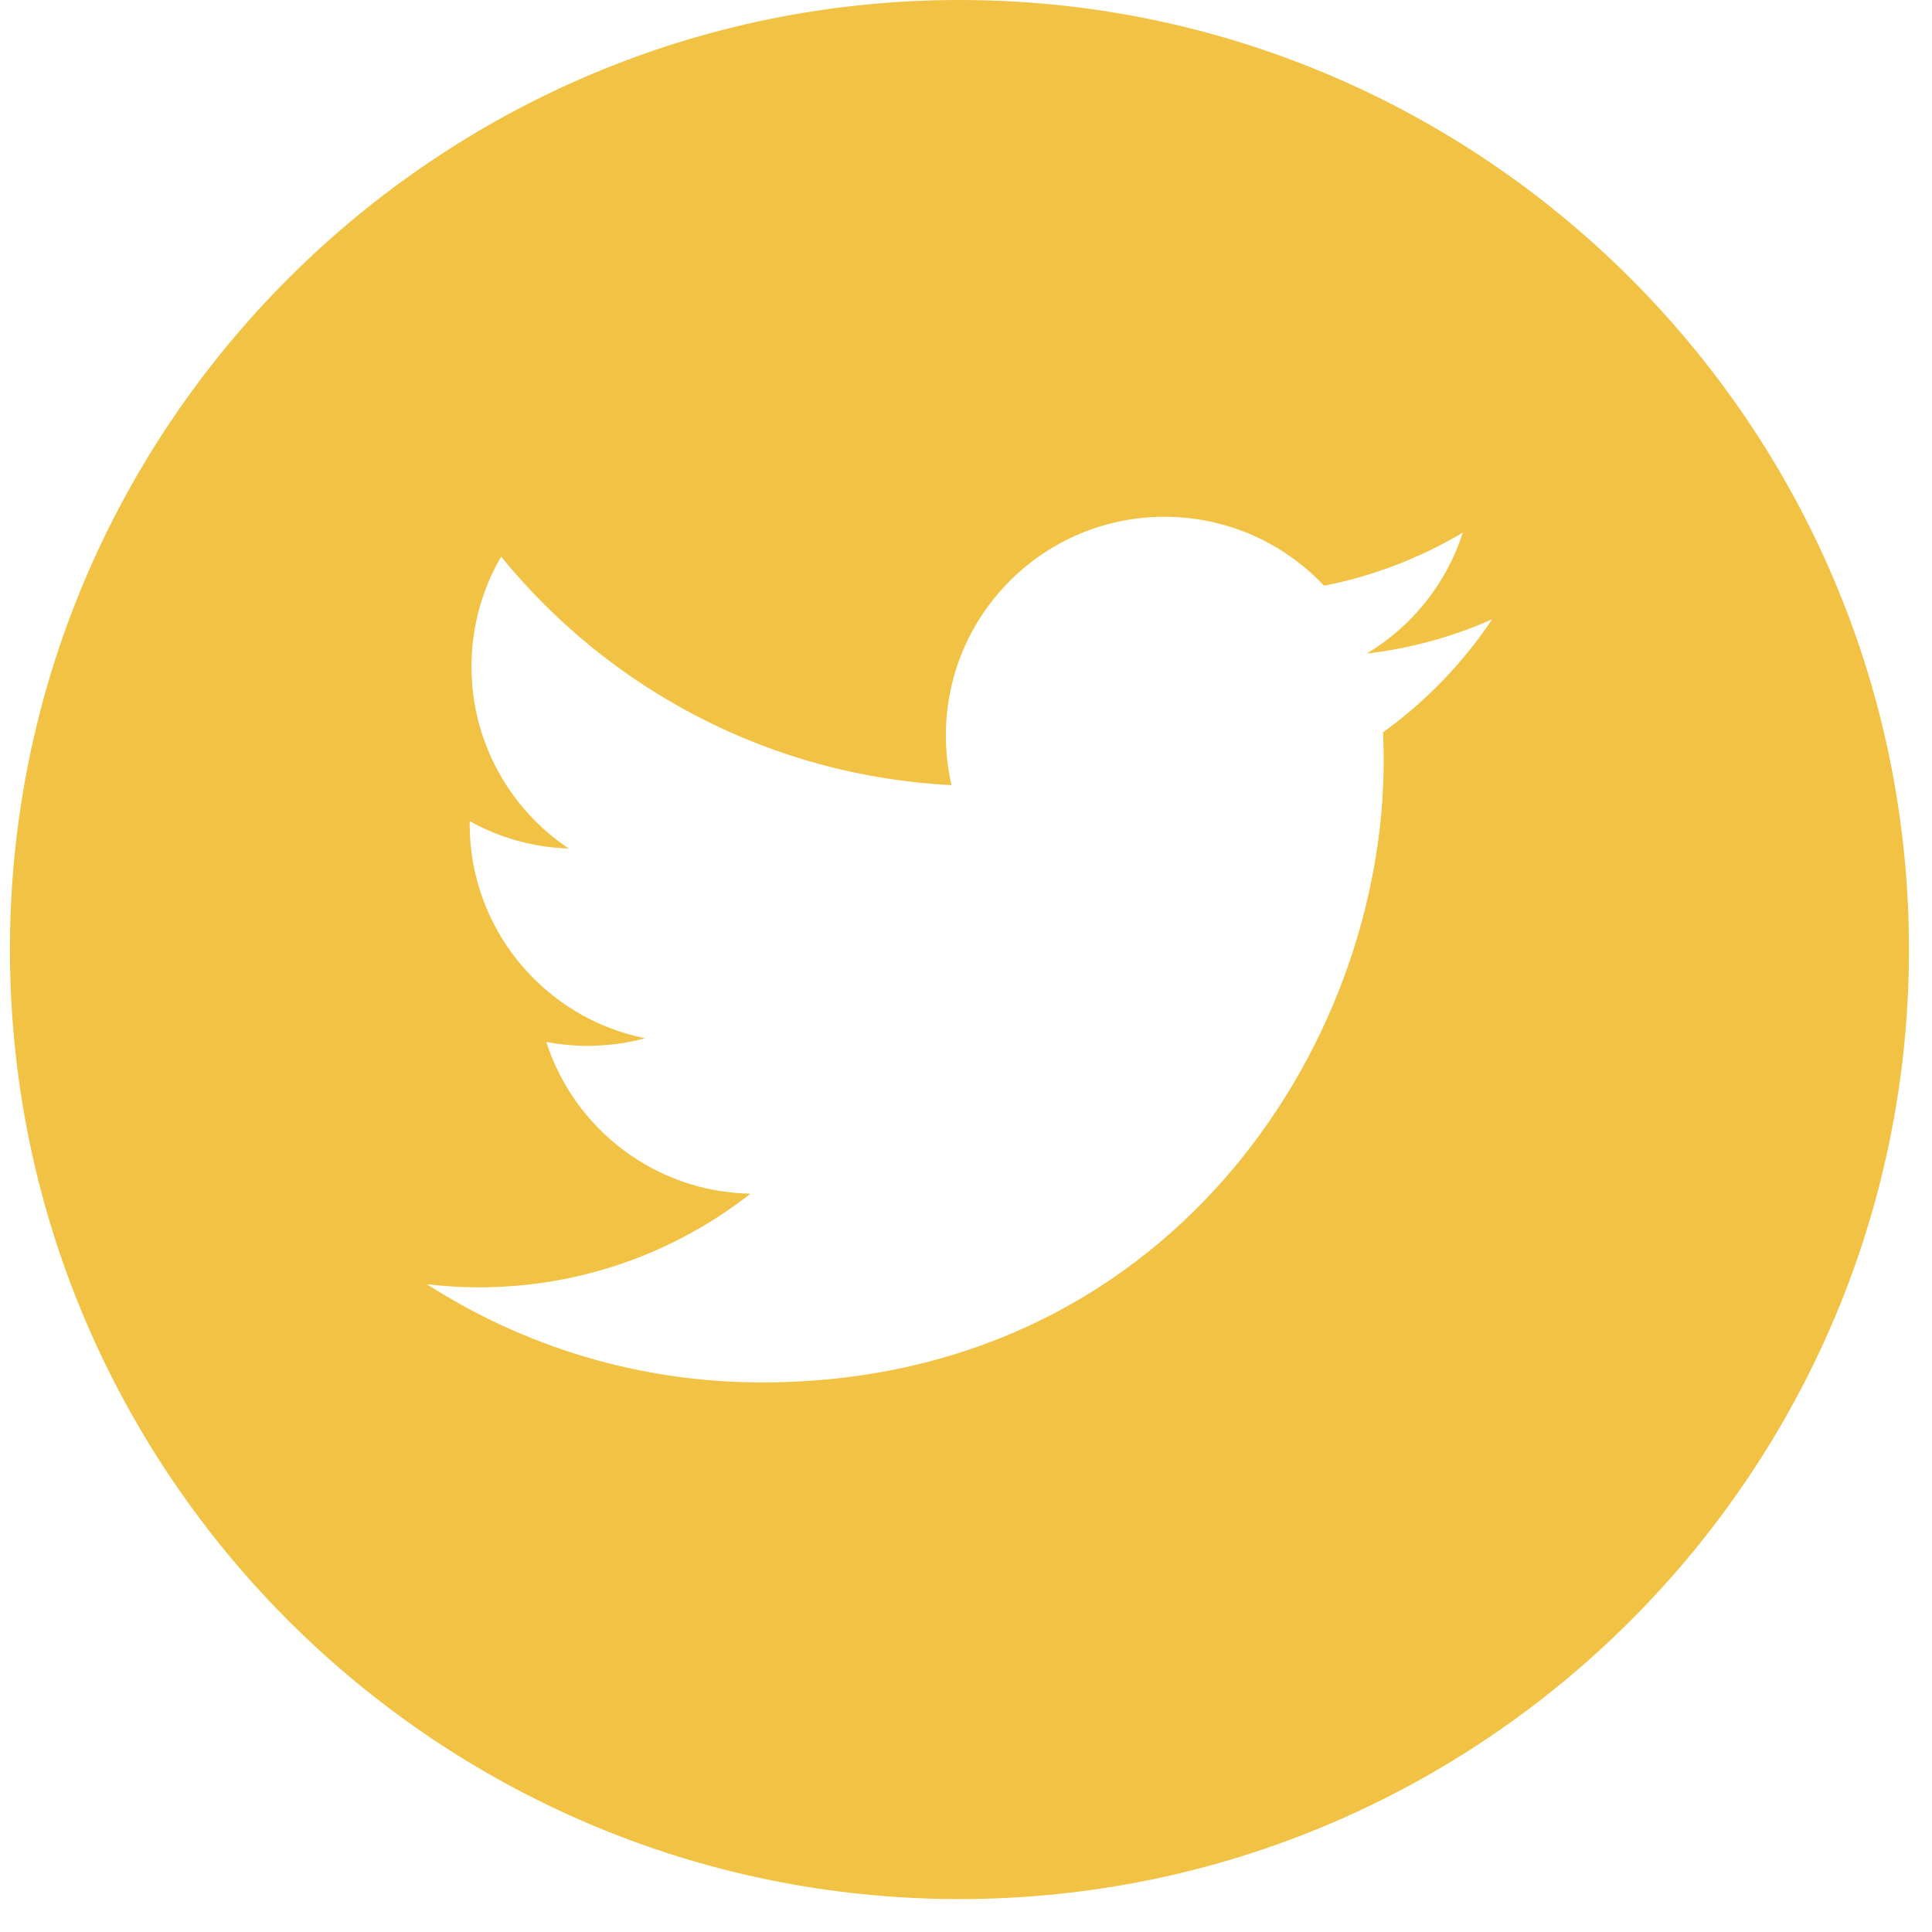 <?xml version="1.0" encoding="utf-8"?>
<!-- Generator: Adobe Illustrator 16.0.0, SVG Export Plug-In . SVG Version: 6.00 Build 0)  -->
<!DOCTYPE svg PUBLIC "-//W3C//DTD SVG 1.1//EN" "http://www.w3.org/Graphics/SVG/1.1/DTD/svg11.dtd">
<svg version="1.1" id="Layer_1" xmlns="http://www.w3.org/2000/svg" xmlns:xlink="http://www.w3.org/1999/xlink" x="0px" y="0px"
	 width="41px" height="41px" viewBox="0 0 41 41" enable-background="new 0 0 41 41" xml:space="preserve">
<g>
	<path fill="#F1C243" d="M20.362,0C9.25,0,0.211,9.04,0.211,20.151c0,11.11,9.039,20.15,20.151,20.15
		c11.11,0,20.149-9.04,20.149-20.15C40.512,9.04,31.473,0,20.362,0z M29.351,15.54c0.009,0.199,0.013,0.4,0.013,0.6
		c0,6.132-4.662,13.197-13.195,13.197c-2.62,0-5.059-0.767-7.109-2.084c0.362,0.043,0.732,0.066,1.105,0.066
		c2.173,0,4.174-0.743,5.761-1.987c-2.028-0.037-3.743-1.377-4.333-3.222c0.281,0.056,0.574,0.084,0.871,0.084
		c0.425,0,0.835-0.054,1.224-0.161c-2.122-0.426-3.721-2.3-3.721-4.547c0-0.019,0-0.04,0.001-0.06c0.625,0.35,1.341,0.557,2.1,0.58
		c-1.243-0.831-2.062-2.251-2.062-3.858c0-0.851,0.228-1.649,0.629-2.335c2.285,2.808,5.704,4.654,9.558,4.849
		c-0.079-0.341-0.12-0.693-0.12-1.056c0-2.563,2.078-4.639,4.64-4.639c1.334,0,2.537,0.561,3.386,1.463
		c1.056-0.208,2.047-0.594,2.945-1.127c-0.349,1.084-1.082,1.994-2.042,2.568c0.939-0.112,1.836-0.36,2.665-0.73
		C31.045,14.07,30.258,14.887,29.351,15.54z"/>
</g>
</svg>
